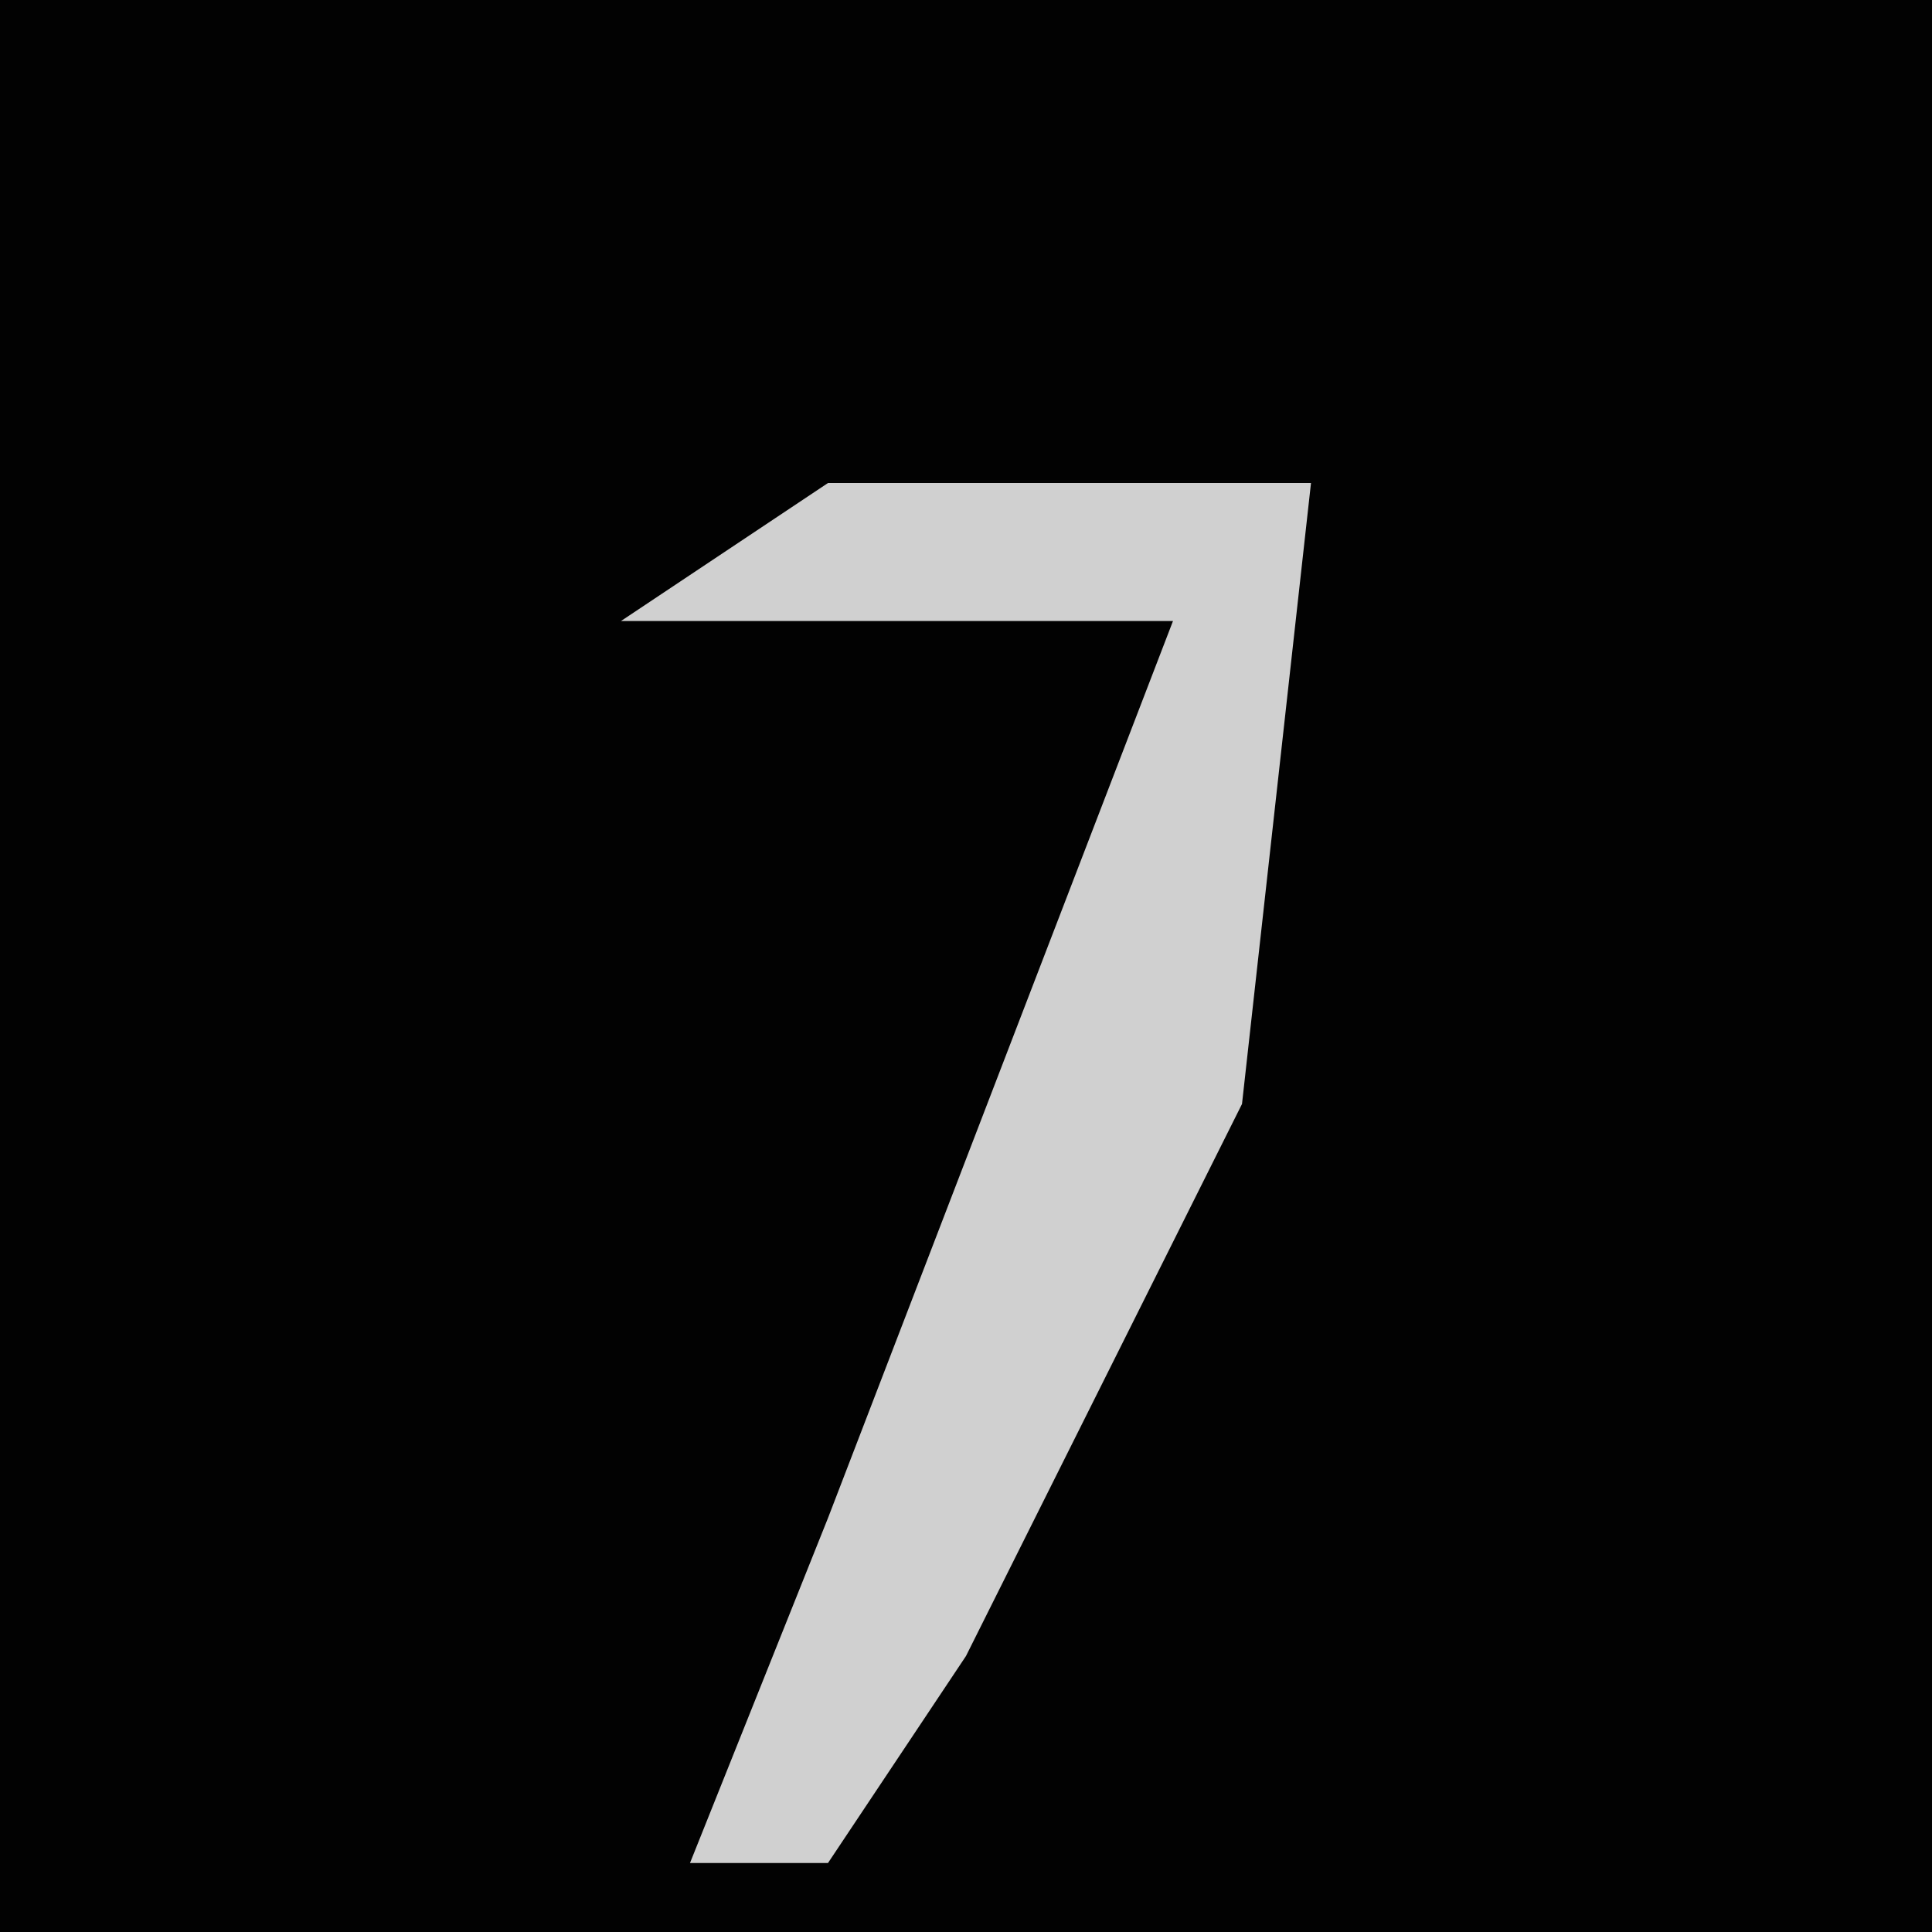<?xml version="1.0" encoding="UTF-8"?>
<svg version="1.1" xmlns="http://www.w3.org/2000/svg" width="28" height="28">
<path d="M0,0 L28,0 L28,28 L0,28 Z " fill="#020202" transform="translate(0,0)"/>
<path d="M0,0 L7,0 L6,9 L2,17 L0,20 L-2,20 L0,15 L5,2 L-3,2 Z " fill="#D0D0D0" transform="translate(12,7)"/>
</svg>

